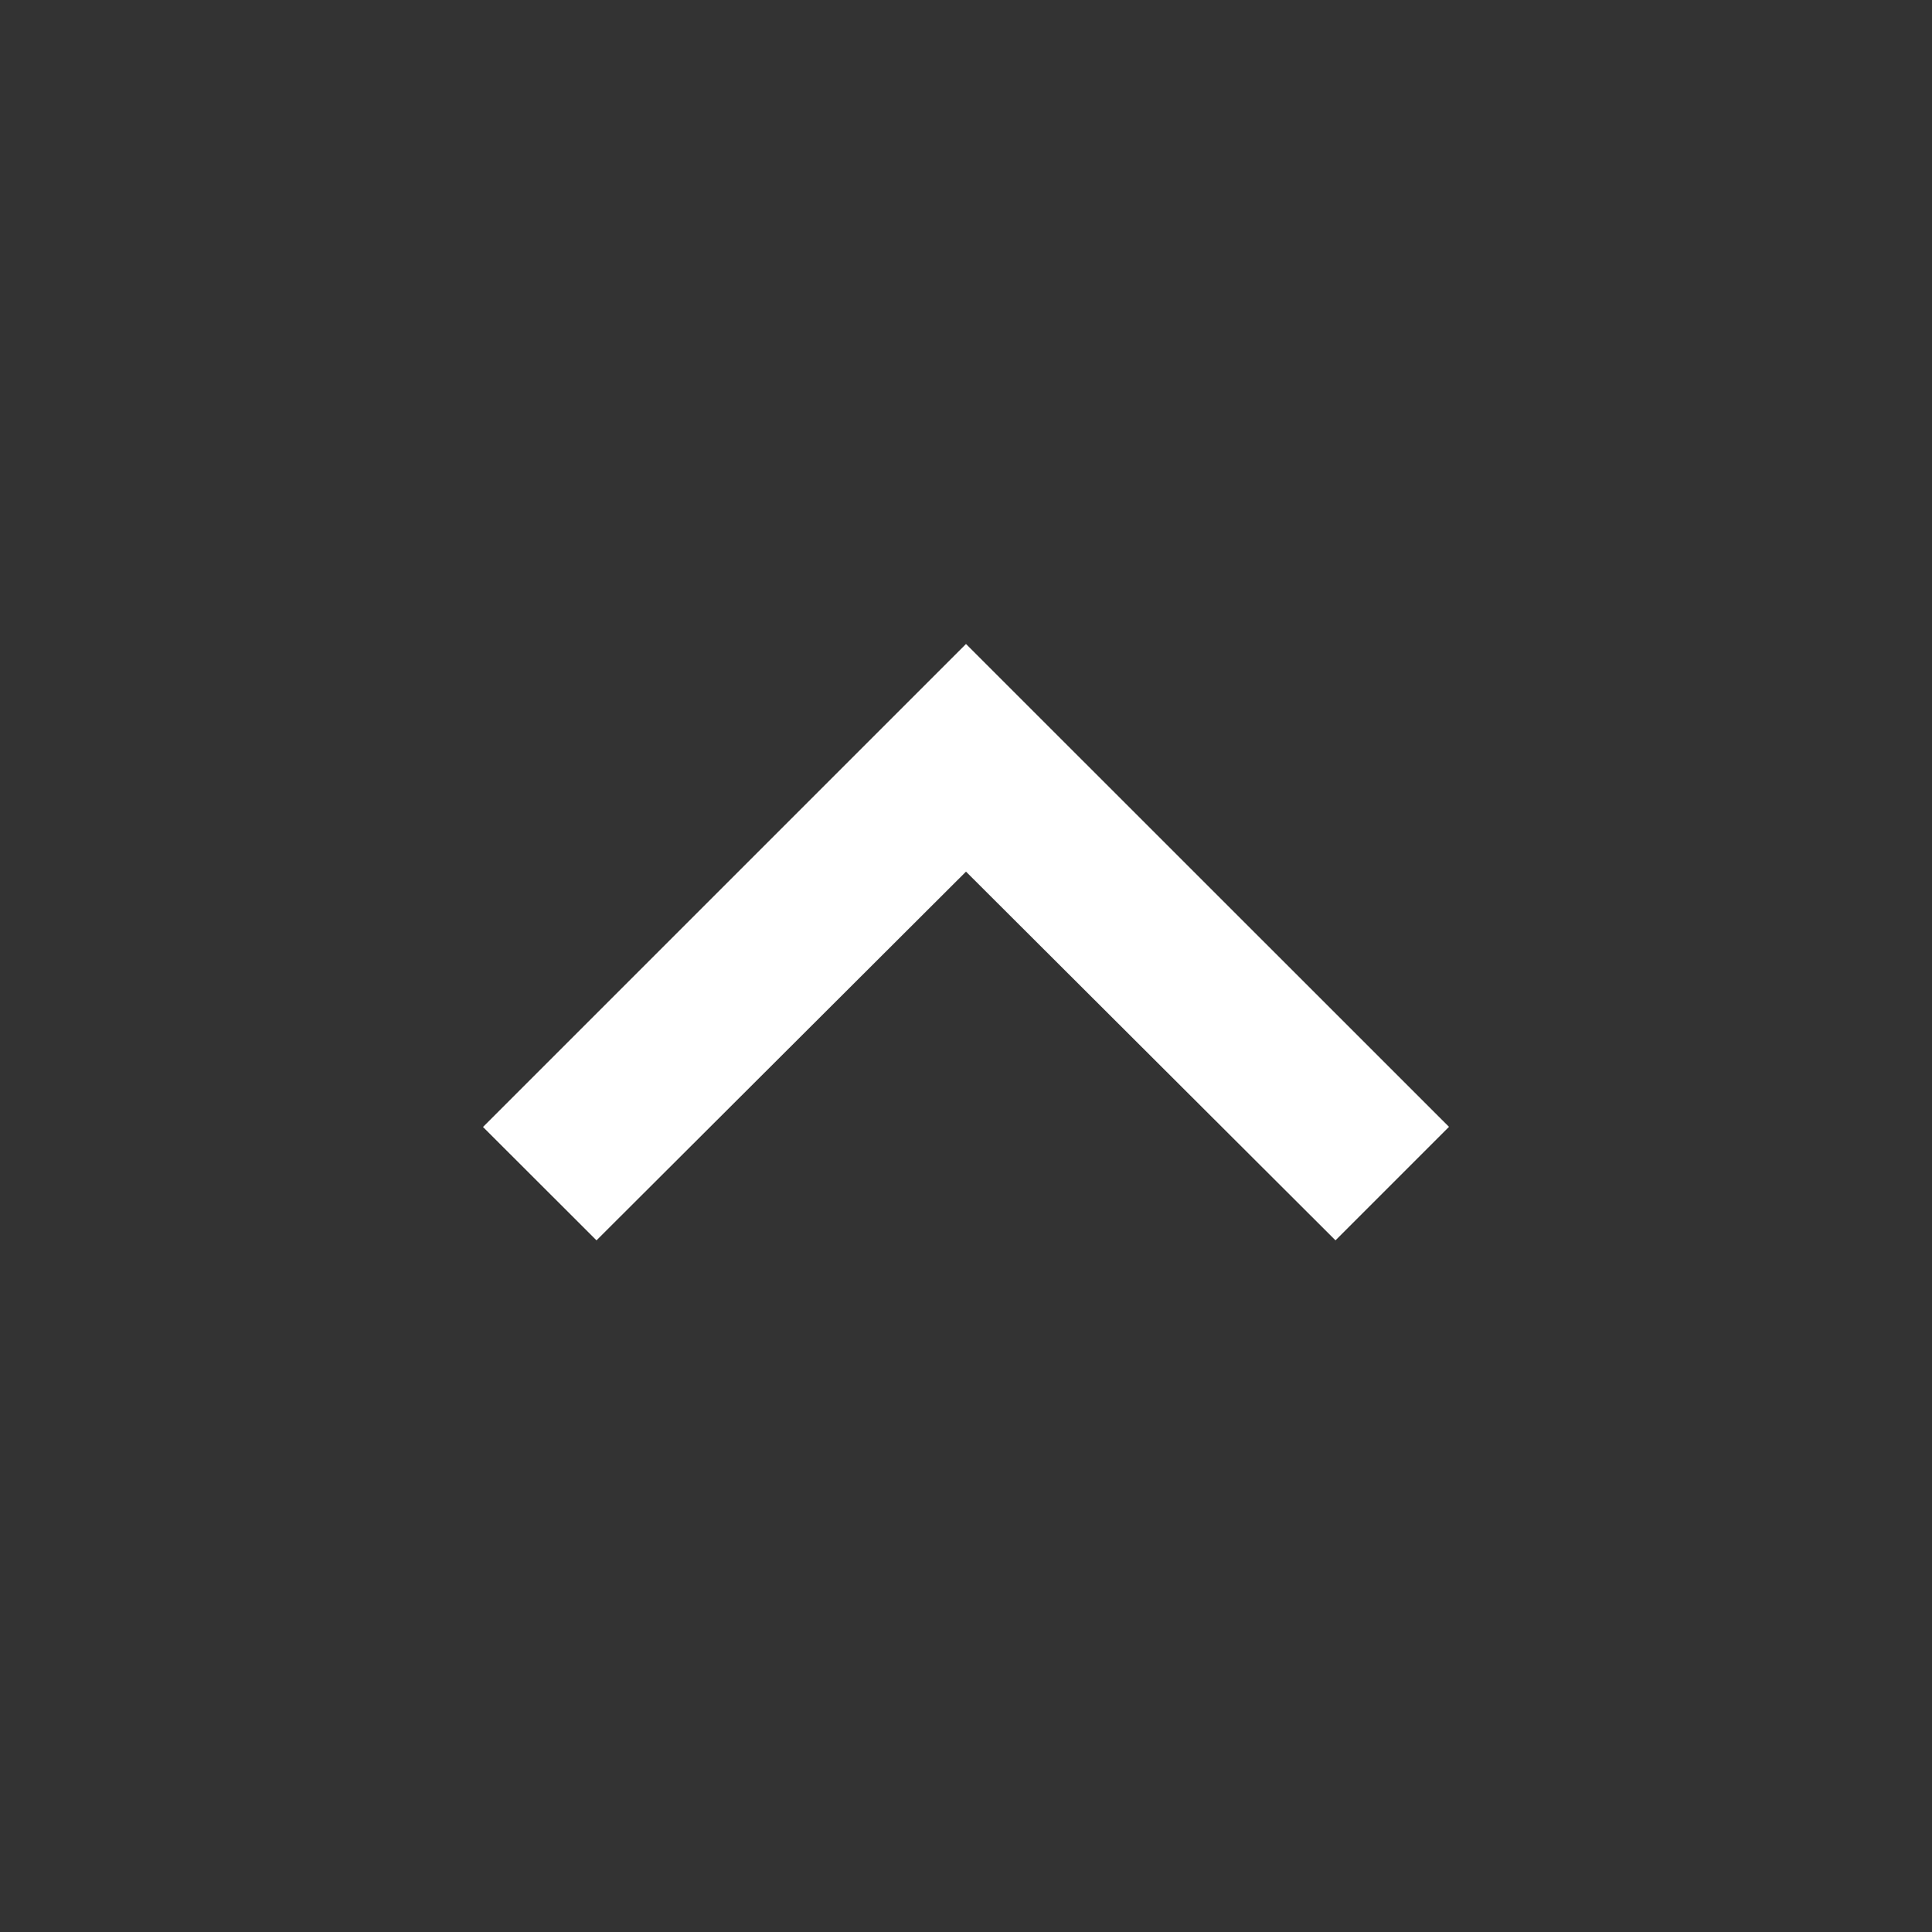 <svg id="keyboard_arrow_down-24px" xmlns="http://www.w3.org/2000/svg" width="41.5" height="41.5" viewBox="0 0 41.5 41.5">
  <rect x="0" y="0" width="41.5" height="41.5" fill="#333333" stroke="none"/>
  <path id="Path_126" data-name="Path 126" d="M0,41.5H41.5V0H0Z" fill="none"/>
  <path id="Path_127" data-name="Path 127" d="M8.438,21.4l7.937-7.92,7.937,7.92,2.438-2.438L16.375,8.59,6,18.965Z" transform="translate(4.375 5.243)" fill="#fff"/>
</svg>

